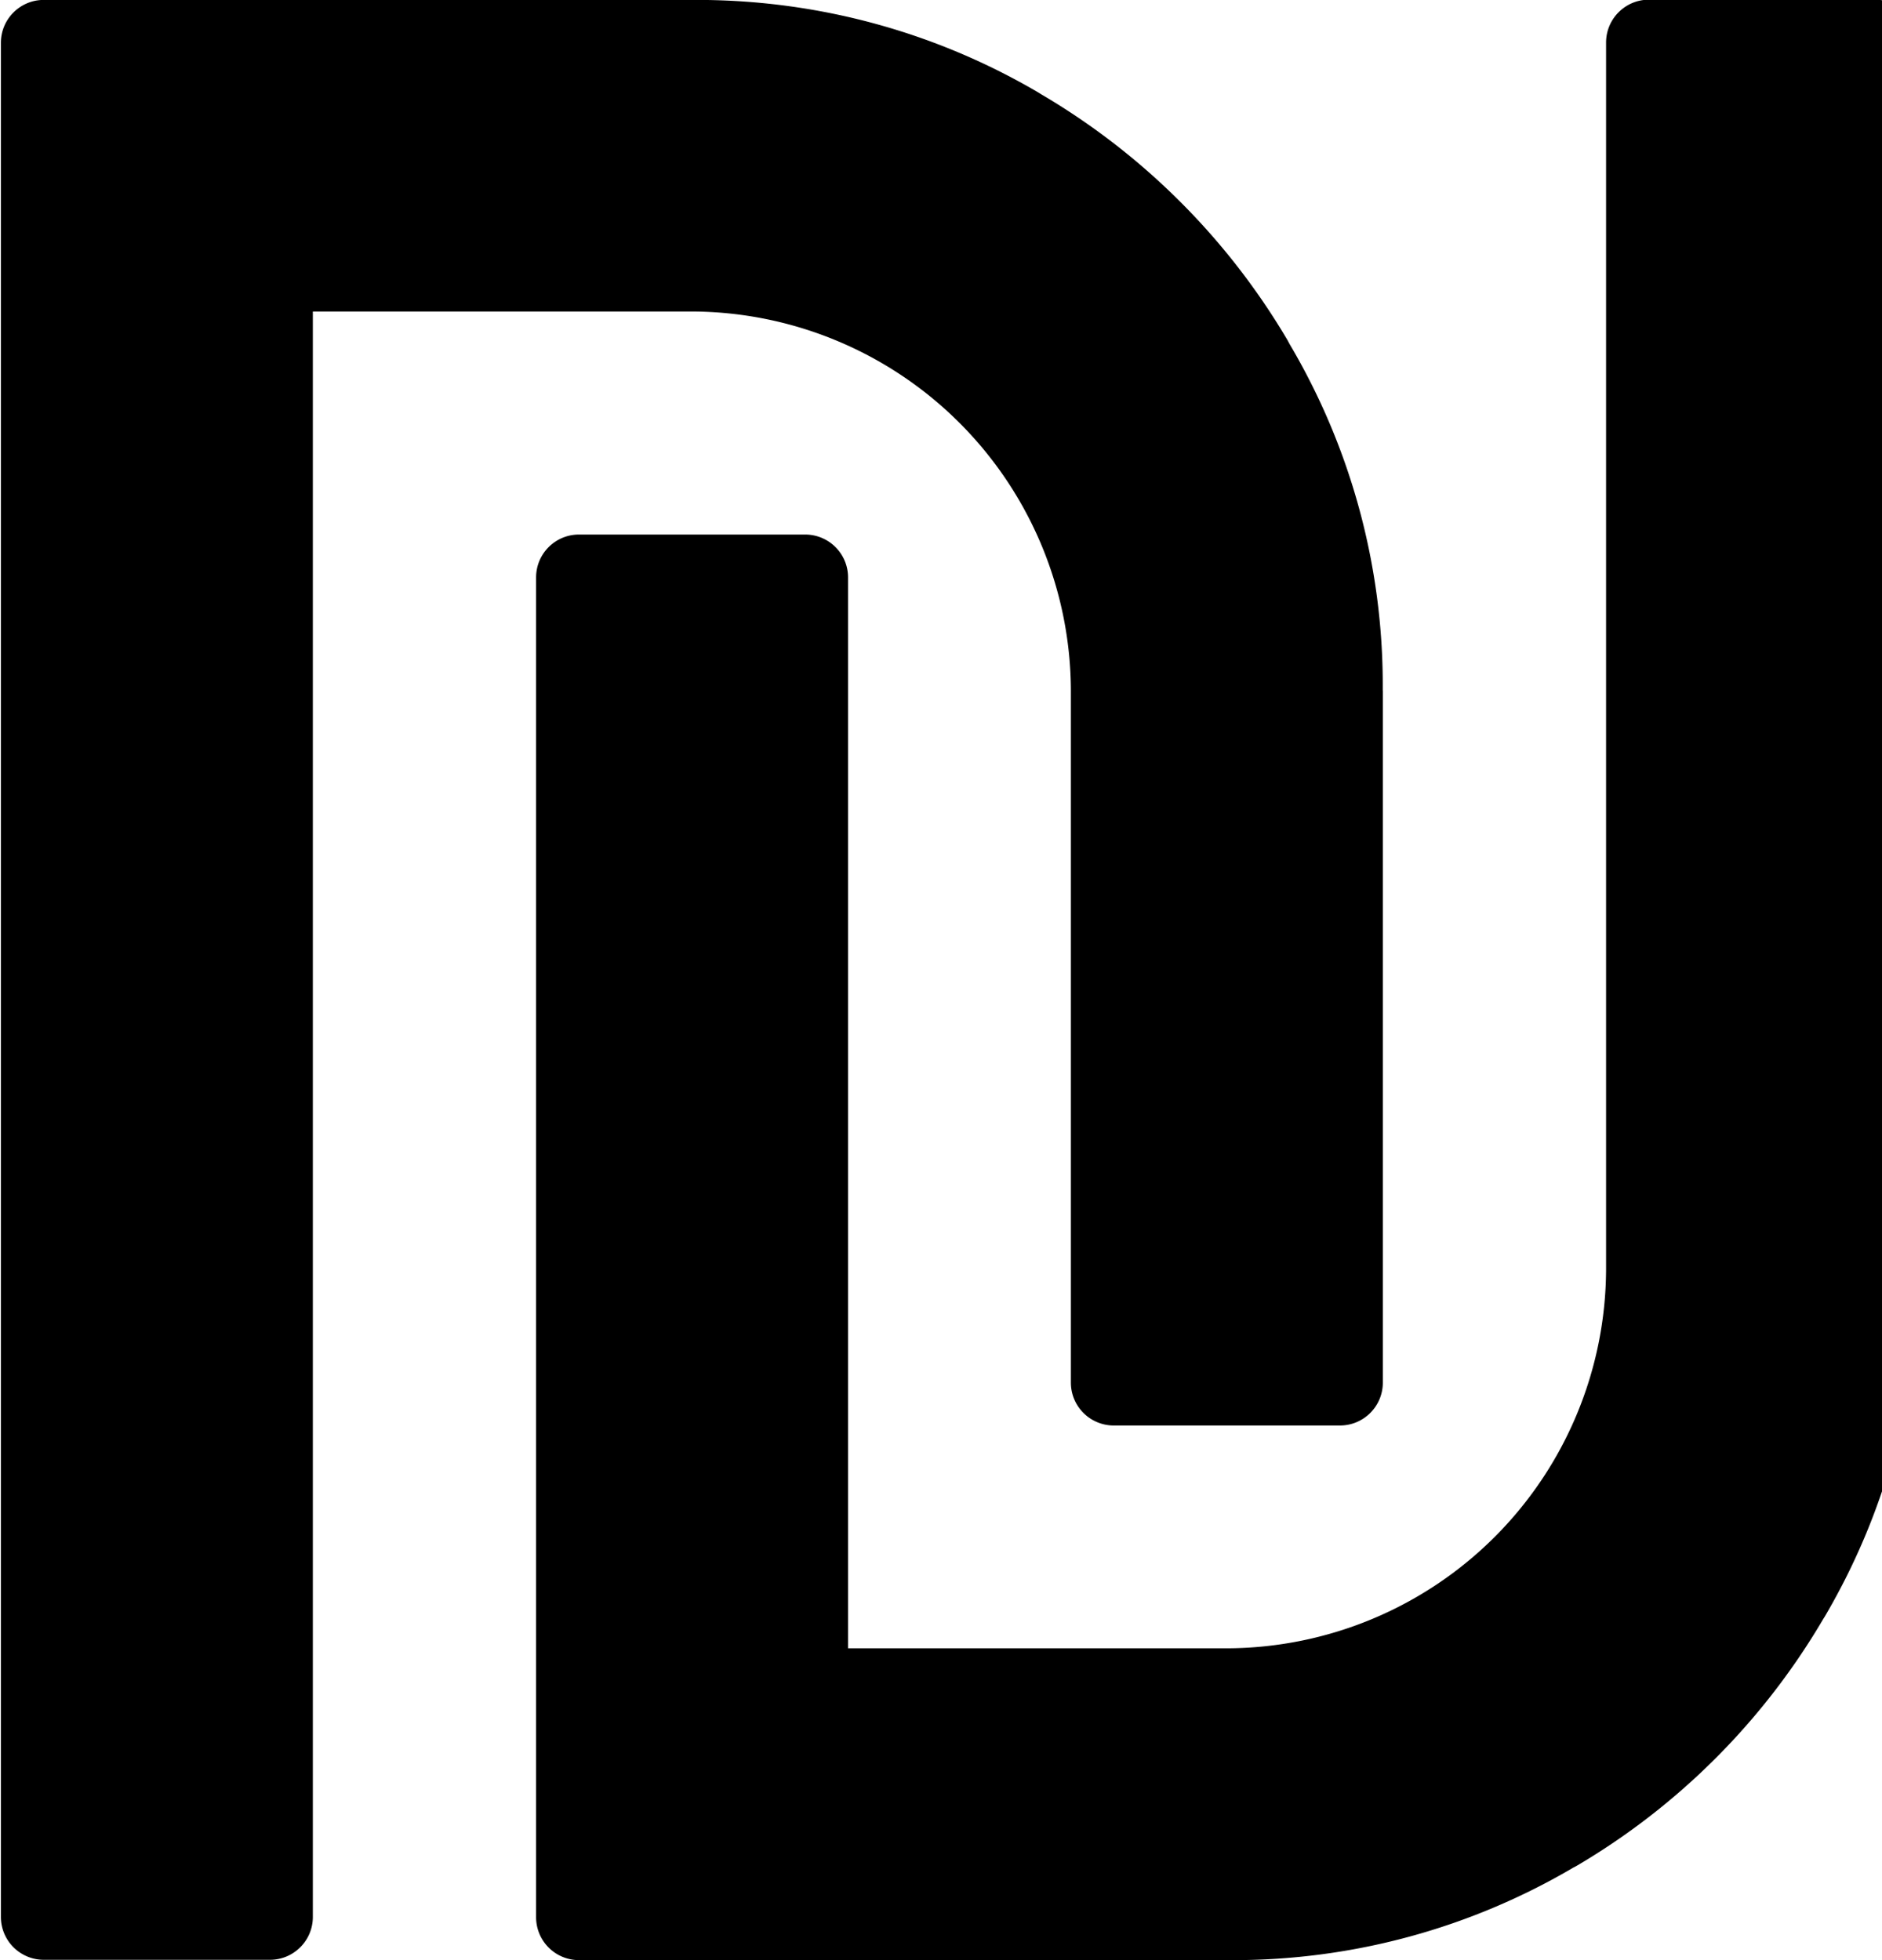 <svg xmlns="http://www.w3.org/2000/svg" width="0.96em" height="1em" viewBox="0 0 23 24"><path fill="currentColor" d="M16.909 8.454v8.475c0 .29-.235.525-.525.525h-.022h.001h-2.748a.525.525 0 0 1-.525-.525v-.022v.001v-8.454a4.656 4.656 0 0 0-4.639-4.64H3.81v19.657c0 .29-.235.525-.525.525h-.022h.001H.516a.525.525 0 0 1-.525-.525v-.022v.001V.524c0-.29.235-.525.525-.525h.022h-.001h7.972c1.541 0 2.984.421 4.219 1.155l-.038-.021a8.5 8.5 0 0 1 3.055 3.037l.021.04a8.2 8.2 0 0 1 1.142 4.194v.053zM23.454.546v15.063a8.23 8.23 0 0 1-1.155 4.219l.021-.038a8.5 8.5 0 0 1-3.037 3.055l-.04.021A8.2 8.2 0 0 1 15.062 24h-.067h.003h-7.93a.525.525 0 0 1-.525-.525v-.022v.001V7.07c0-.29.235-.525.525-.525h.022h-.001h2.748c.29 0 .525.235.525.525v.022v-.001v13.091h4.64a4.656 4.656 0 0 0 4.64-4.639V.521c0-.29.235-.525.525-.525h.022h-.001h2.748c.29 0 .525.235.525.525v.022v-.001z"/></svg>